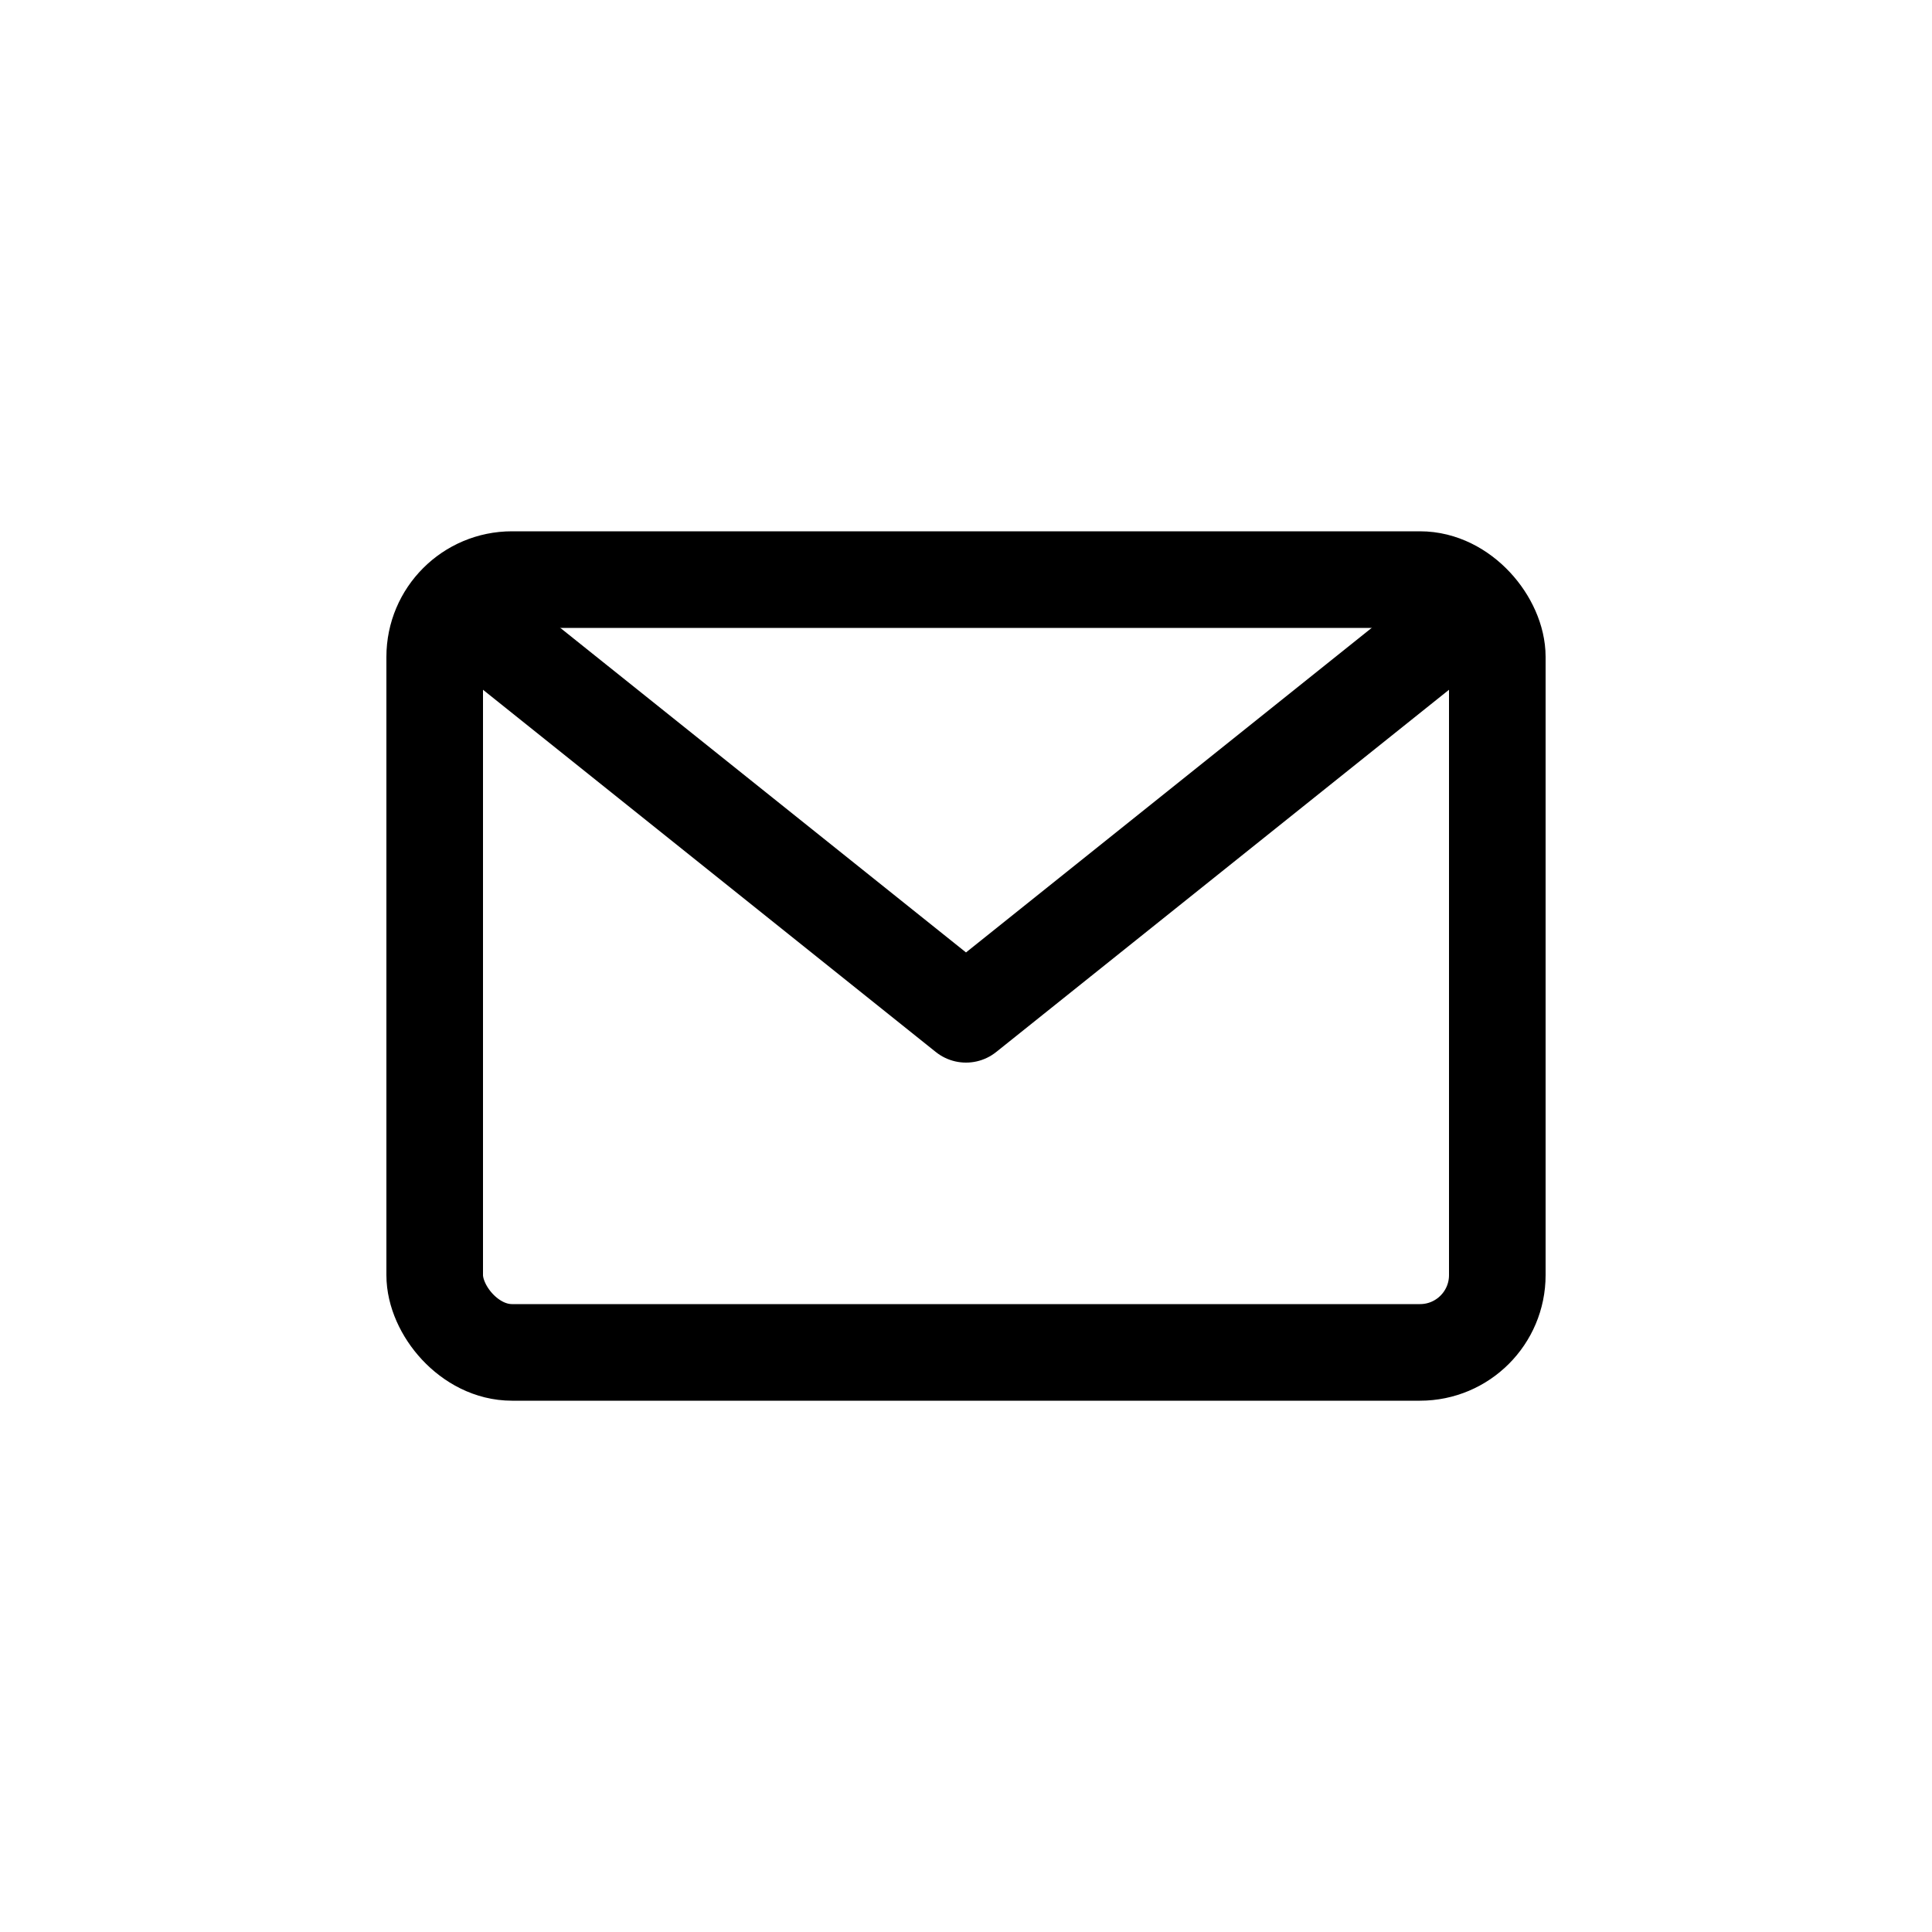 <?xml version="1.0" encoding="UTF-8" standalone="no"?>
<svg width="40px" height="40px" viewBox="0 0 40 40" version="1.1" xmlns="http://www.w3.org/2000/svg" xmlns:xlink="http://www.w3.org/1999/xlink" xmlns:sketch="http://www.bohemiancoding.com/sketch/ns">
    <!-- Generator: Sketch 3.3.2 (12043) - http://www.bohemiancoding.com/sketch -->
    <title>Rectangle 430 Copy 9</title>
    <desc>Created with Sketch.</desc>
    <defs></defs>
    <g id="v1-Final" stroke="none" stroke-width="1" fill="none" fill-rule="evenodd" sketch:type="MSPage">
        <rect id="Rectangle-430-Copy-9" sketch:type="MSShapeGroup" x="0" y="0" width="40" height="40"></rect>
        <g id="maili-copy-2" sketch:type="MSLayerGroup" transform="translate(9, 12)" stroke="#000000" stroke-width="2">
            <rect id="Rectangle-429" sketch:type="MSShapeGroup" x="0" y="0" width="22" height="16" rx="1.6"></rect>
            <path d="M21,1 L11,9 L1,1" id="Rectangle-430" stroke-linecap="round" stroke-linejoin="round" sketch:type="MSShapeGroup"></path>
        </g>
    </g>
</svg>